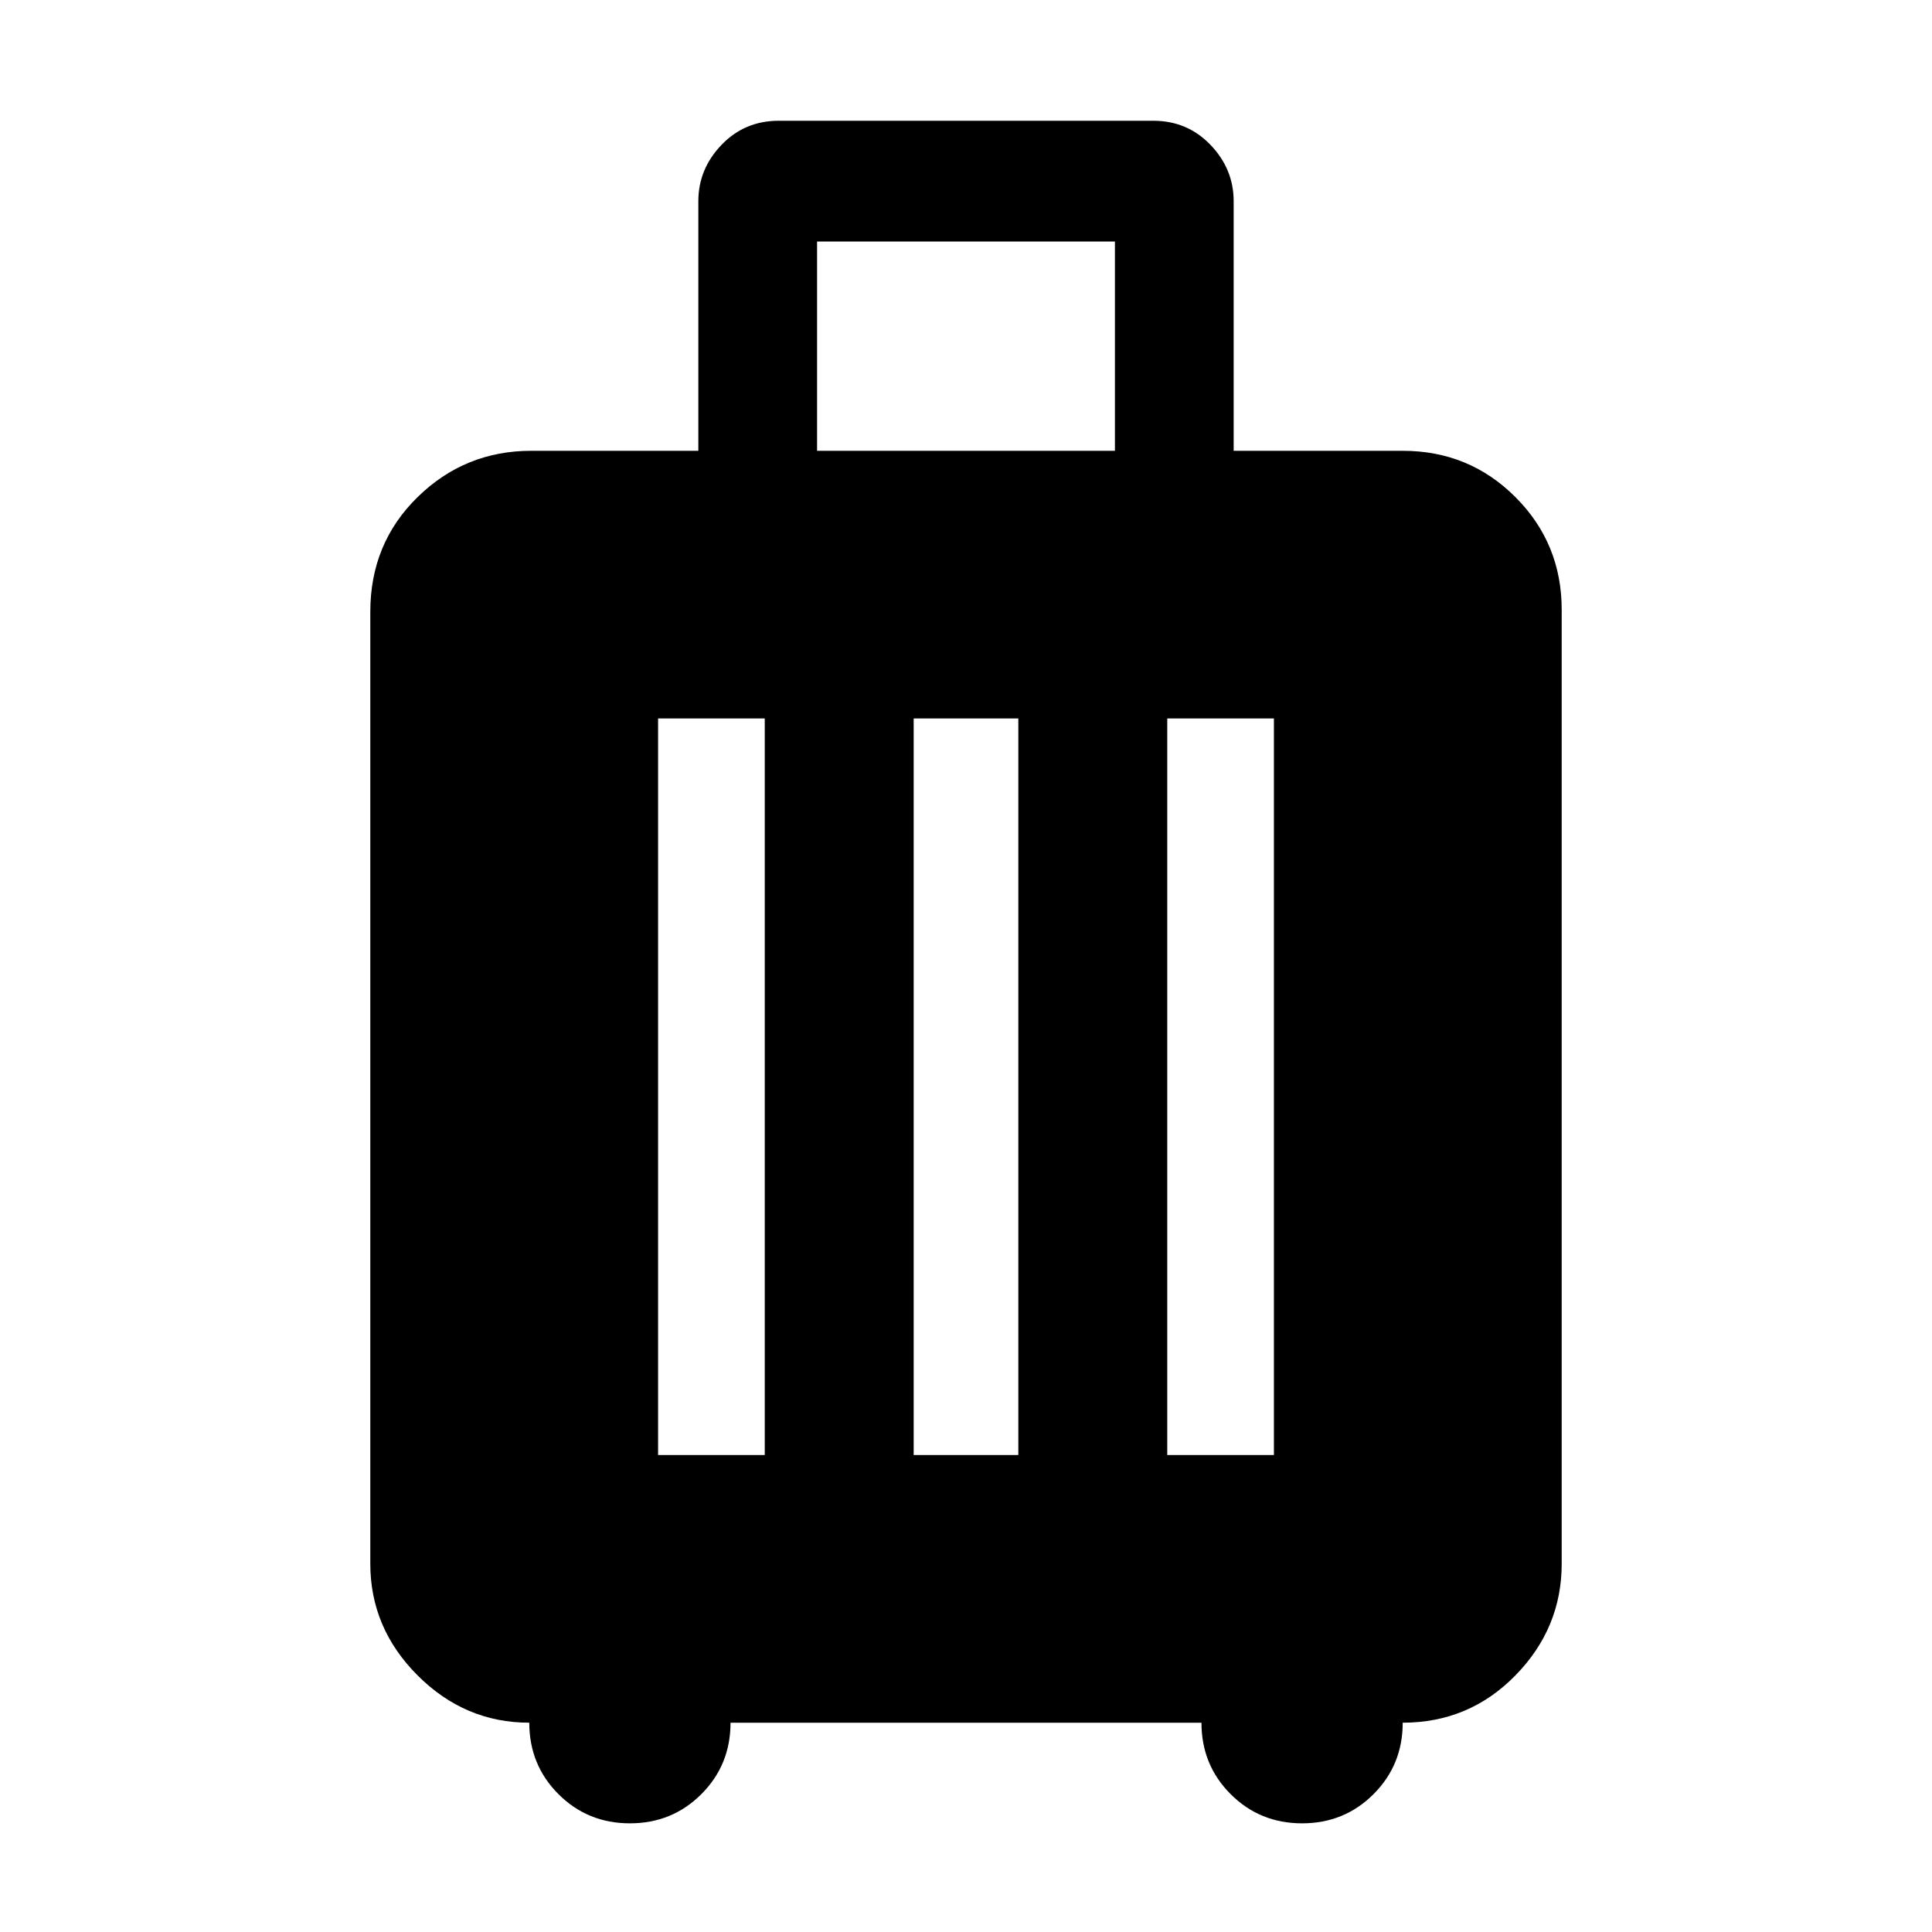 <svg xmlns="http://www.w3.org/2000/svg" width="48" height="48"><path d="M13.15 42.8q-1.6 0-2.775-1.175Q9.2 40.45 9.2 38.85V15.2q0-1.7 1.175-2.85Q11.55 11.2 13.2 11.2h4.15V5q0-.8.575-1.4Q18.5 3 19.35 3h9.3q.85 0 1.425.6.575.6.575 1.4v6.2h4.2q1.65 0 2.8 1.15t1.15 2.8v23.7q0 1.6-1.15 2.775-1.15 1.175-2.8 1.175 0 1.05-.725 1.775-.725.725-1.775.725-1.05 0-1.775-.725-.725-.725-.725-1.775h-11.7q0 1.05-.725 1.775-.725.725-1.775.725-1.05 0-1.775-.725-.725-.725-.725-1.775zm7.15-31.6h7.4V6h-7.4zm-3.95 24.95H19v-18.3h-2.65zm6.35 0h2.6v-18.3h-2.6zm6.3 0h2.65v-18.3H29z"/></svg>